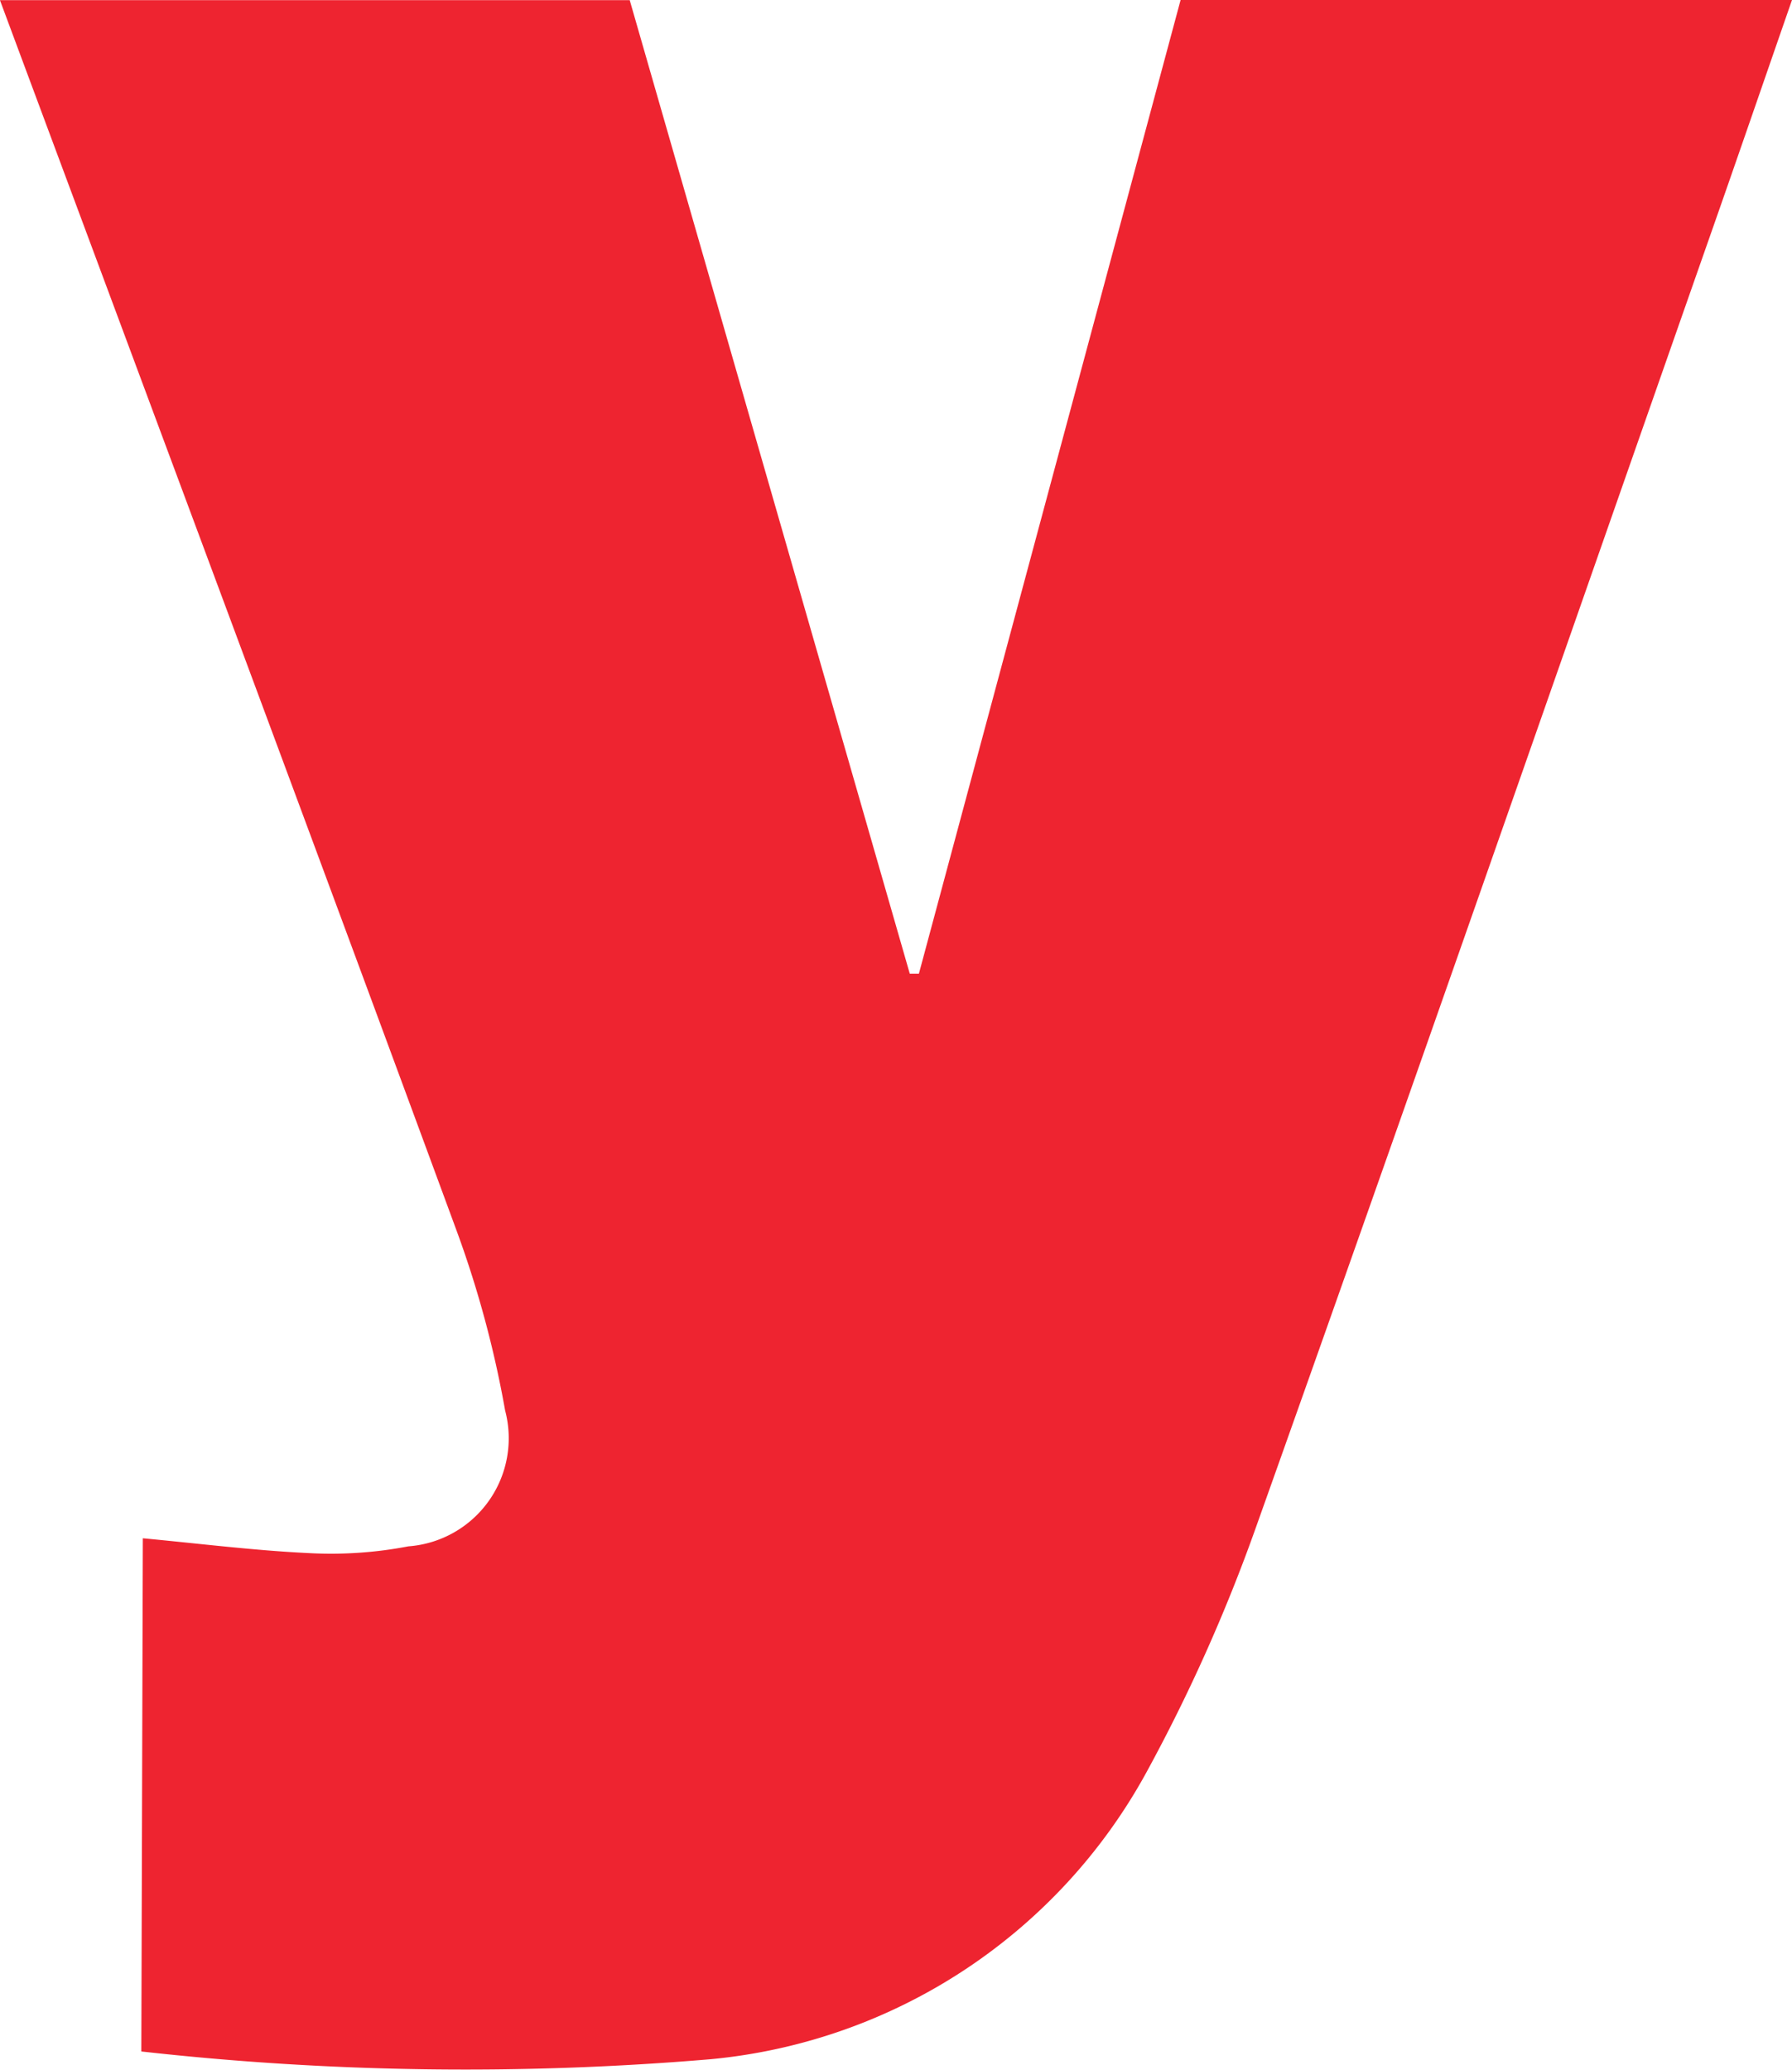 <svg xmlns="http://www.w3.org/2000/svg" width="26.235" height="30.293" viewBox="0 0 26.235 30.293">
  <path id="Path_4" data-name="Path 4" d="M893.86,477.935h8.951c-.423,1.217-.814,2.355-1.213,3.49-2.208,6.294-4.4,12.594-6.64,18.878a24.747,24.747,0,0,1-1.6,3.575,8.14,8.14,0,0,1-6.374,4.195,42.657,42.657,0,0,1-8.339-.113l.022-7.511c.833.078,1.64.18,2.449.218a6,6,0,0,0,1.439-.1,1.586,1.586,0,0,0,1.416-1.988,15.44,15.44,0,0,0-.714-2.642c-2.149-5.837-4.514-12.173-6.682-18h9.22l4.1,14.248h.134Z" transform="translate(-876.576 -477.935)" fill="#ee2430"/>
</svg>
